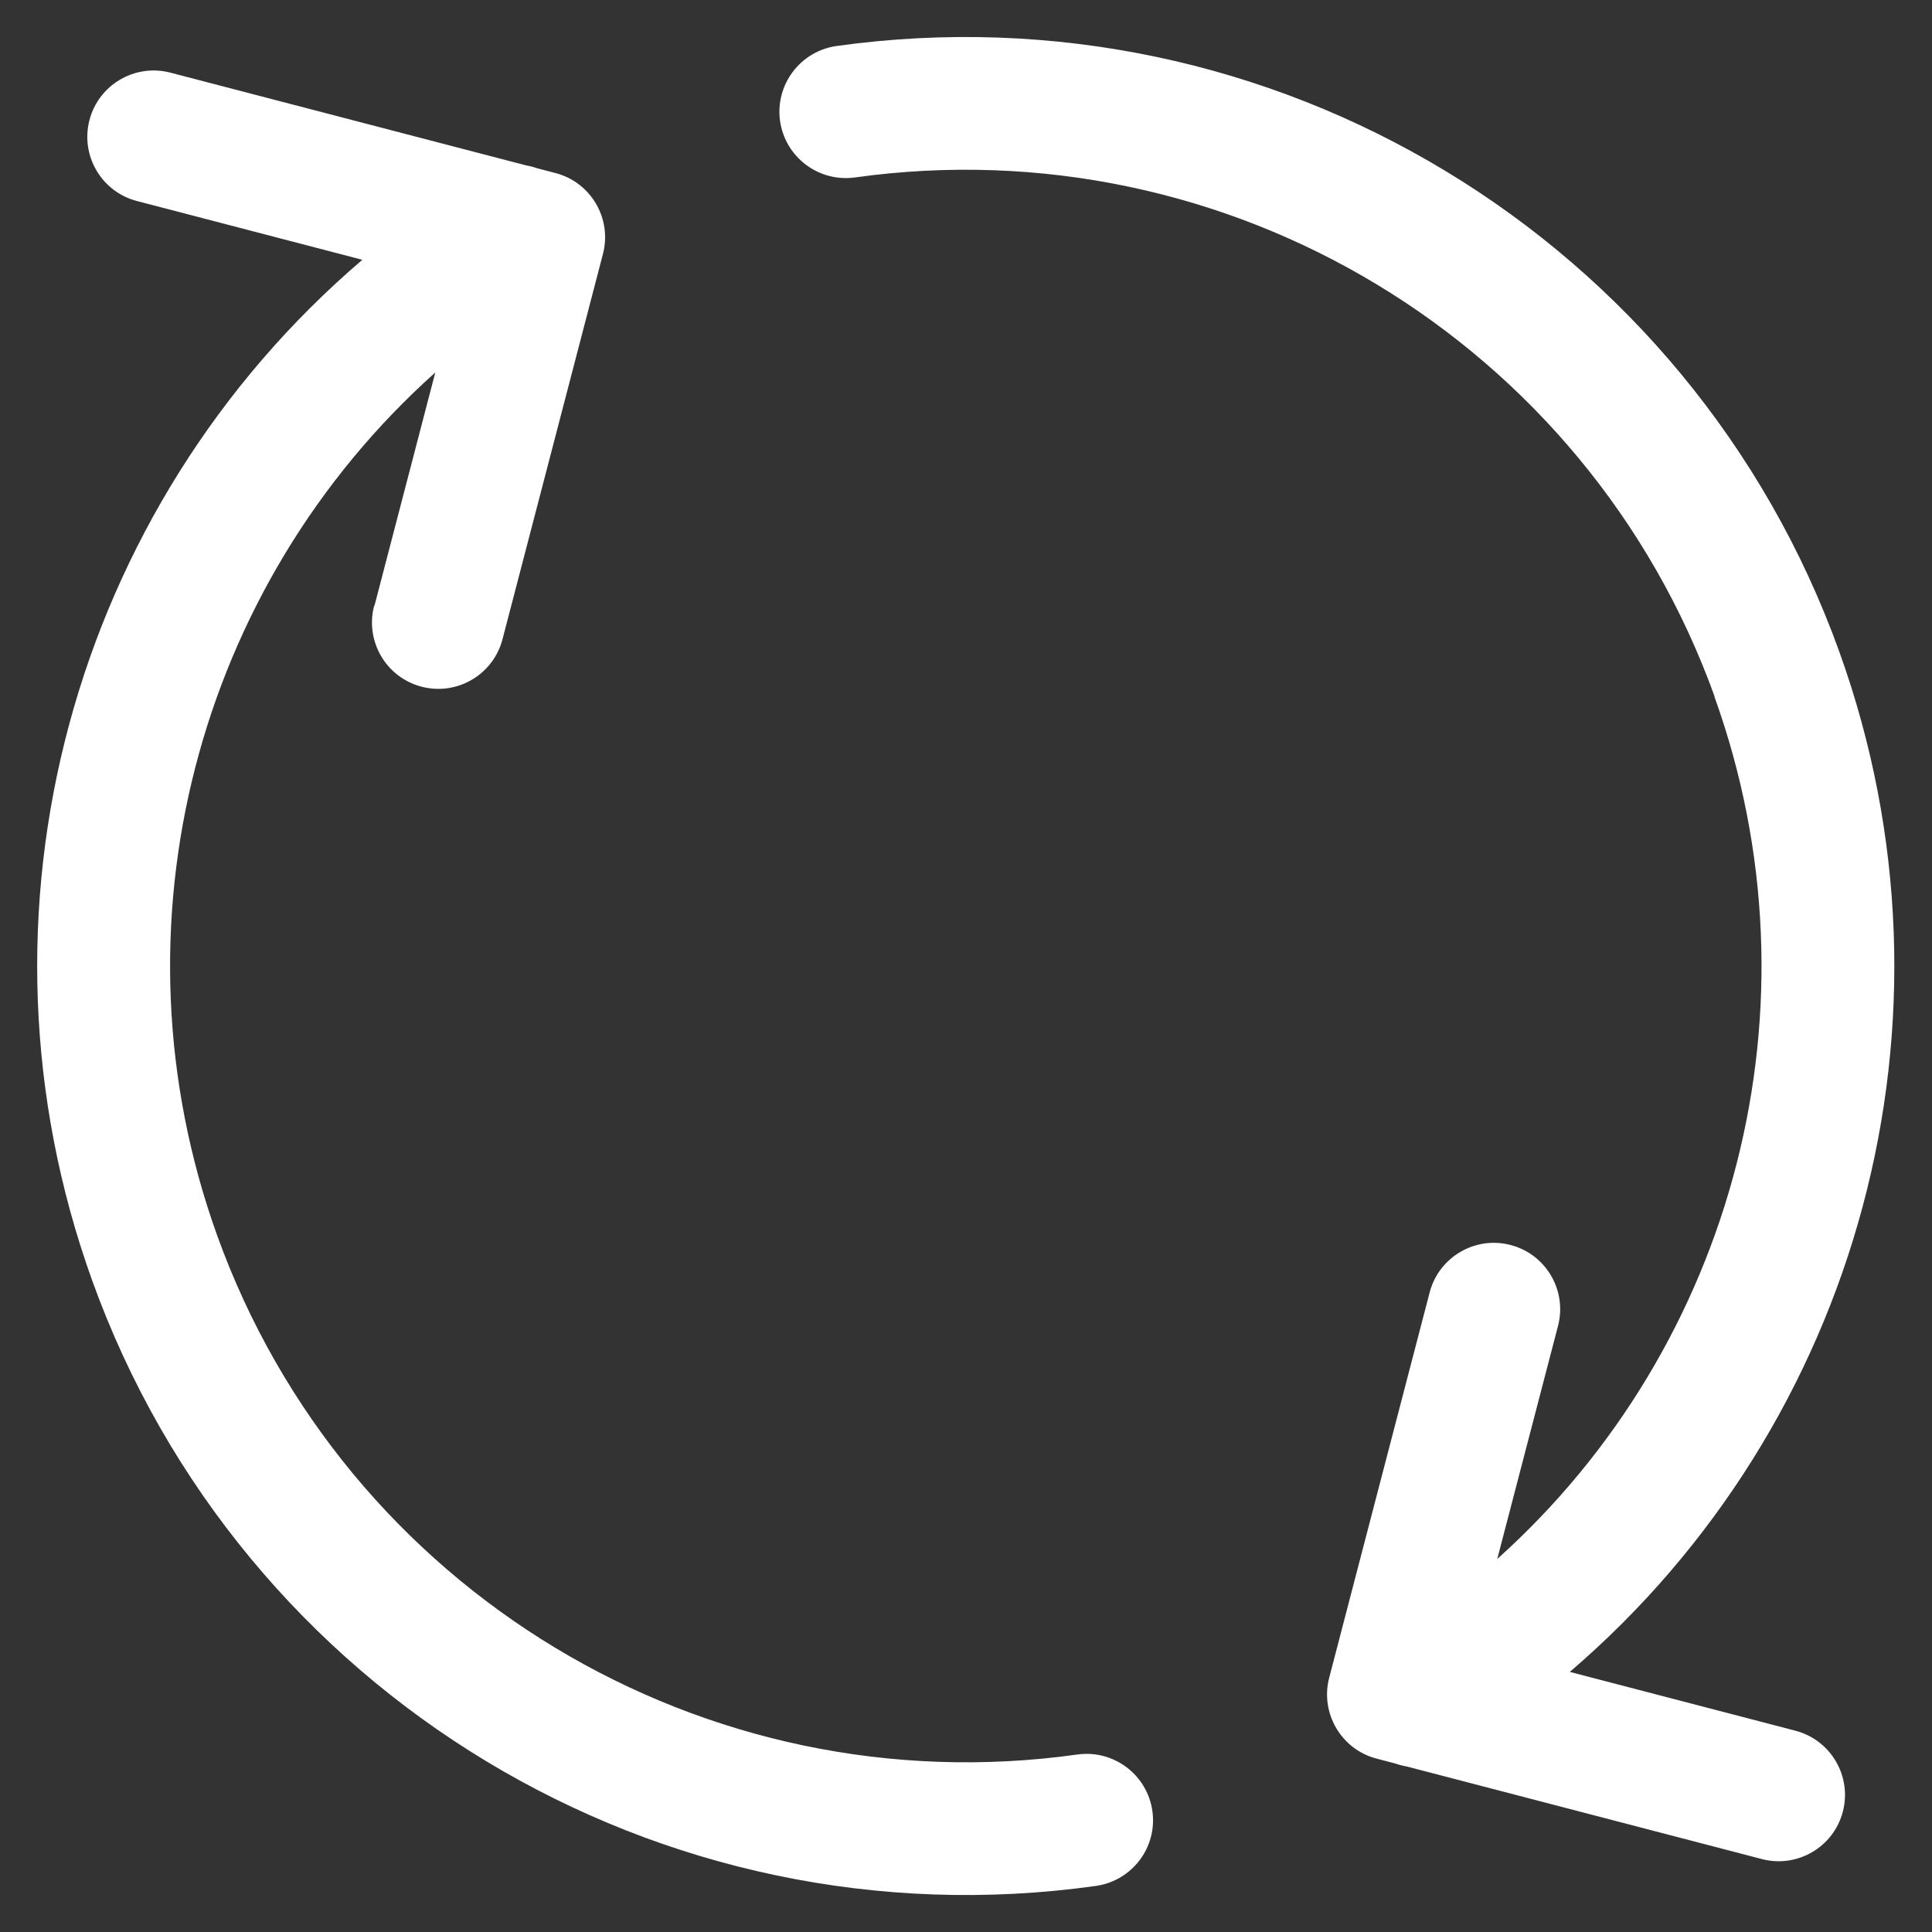 <svg width="12" height="12" viewBox="0 0 12 12" xmlns="http://www.w3.org/2000/svg" fill="none">
  <rect x="0" y="0" width="12" height="12" fill="#333333" stroke="none"/>
  <path transform="rotate(14.613 6.002 6.001)" id="svg_2" fill="white" d="m10.077,3.208c-1.323,-1.931 -3.818,-2.671 -5.98,-1.773c-0.21,0.087 -0.451,-0.012 -0.539,-0.222c-0.087,-0.21 0.012,-0.451 0.222,-0.539c2.522,-1.048 5.433,-0.184 6.976,2.069c1.371,2.001 1.329,4.612 -0.021,6.554l1.448,0c0.228,0 0.412,0.185 0.412,0.412c0,0.228 -0.185,0.412 -0.412,0.412l-2.28,0c-0.025,0.002 -0.051,0.002 -0.076,0l-0.117,0c-0.228,0 -0.412,-0.185 -0.412,-0.412l0,-2.473c0,-0.228 0.185,-0.412 0.412,-0.412c0.228,0 0.412,0.185 0.412,0.412l0,1.496c1.094,-1.653 1.106,-3.84 -0.046,-5.523zm-8.197,1.554l0,-1.497c-1.098,1.654 -1.112,3.843 0.041,5.528c1.324,1.933 3.822,2.673 5.984,1.772c0.21,-0.087 0.451,0.012 0.539,0.222c0.088,0.21 -0.012,0.451 -0.222,0.539c-2.523,1.051 -5.438,0.188 -6.982,-2.067c-1.371,-2.003 -1.328,-4.616 0.025,-6.557l-1.447,0c-0.228,0 -0.412,-0.185 -0.412,-0.412c0,-0.228 0.185,-0.412 0.412,-0.412l2.281,0c0.024,-0.002 0.049,-0.002 0.073,0l0.118,0c0.228,0 0.412,0.185 0.412,0.412l0,2.473c0,0.228 -0.185,0.412 -0.412,0.412c-0.228,0 -0.412,-0.185 -0.412,-0.412z" clip-rule="evenodd" fill-rule="evenodd"/>
</svg>